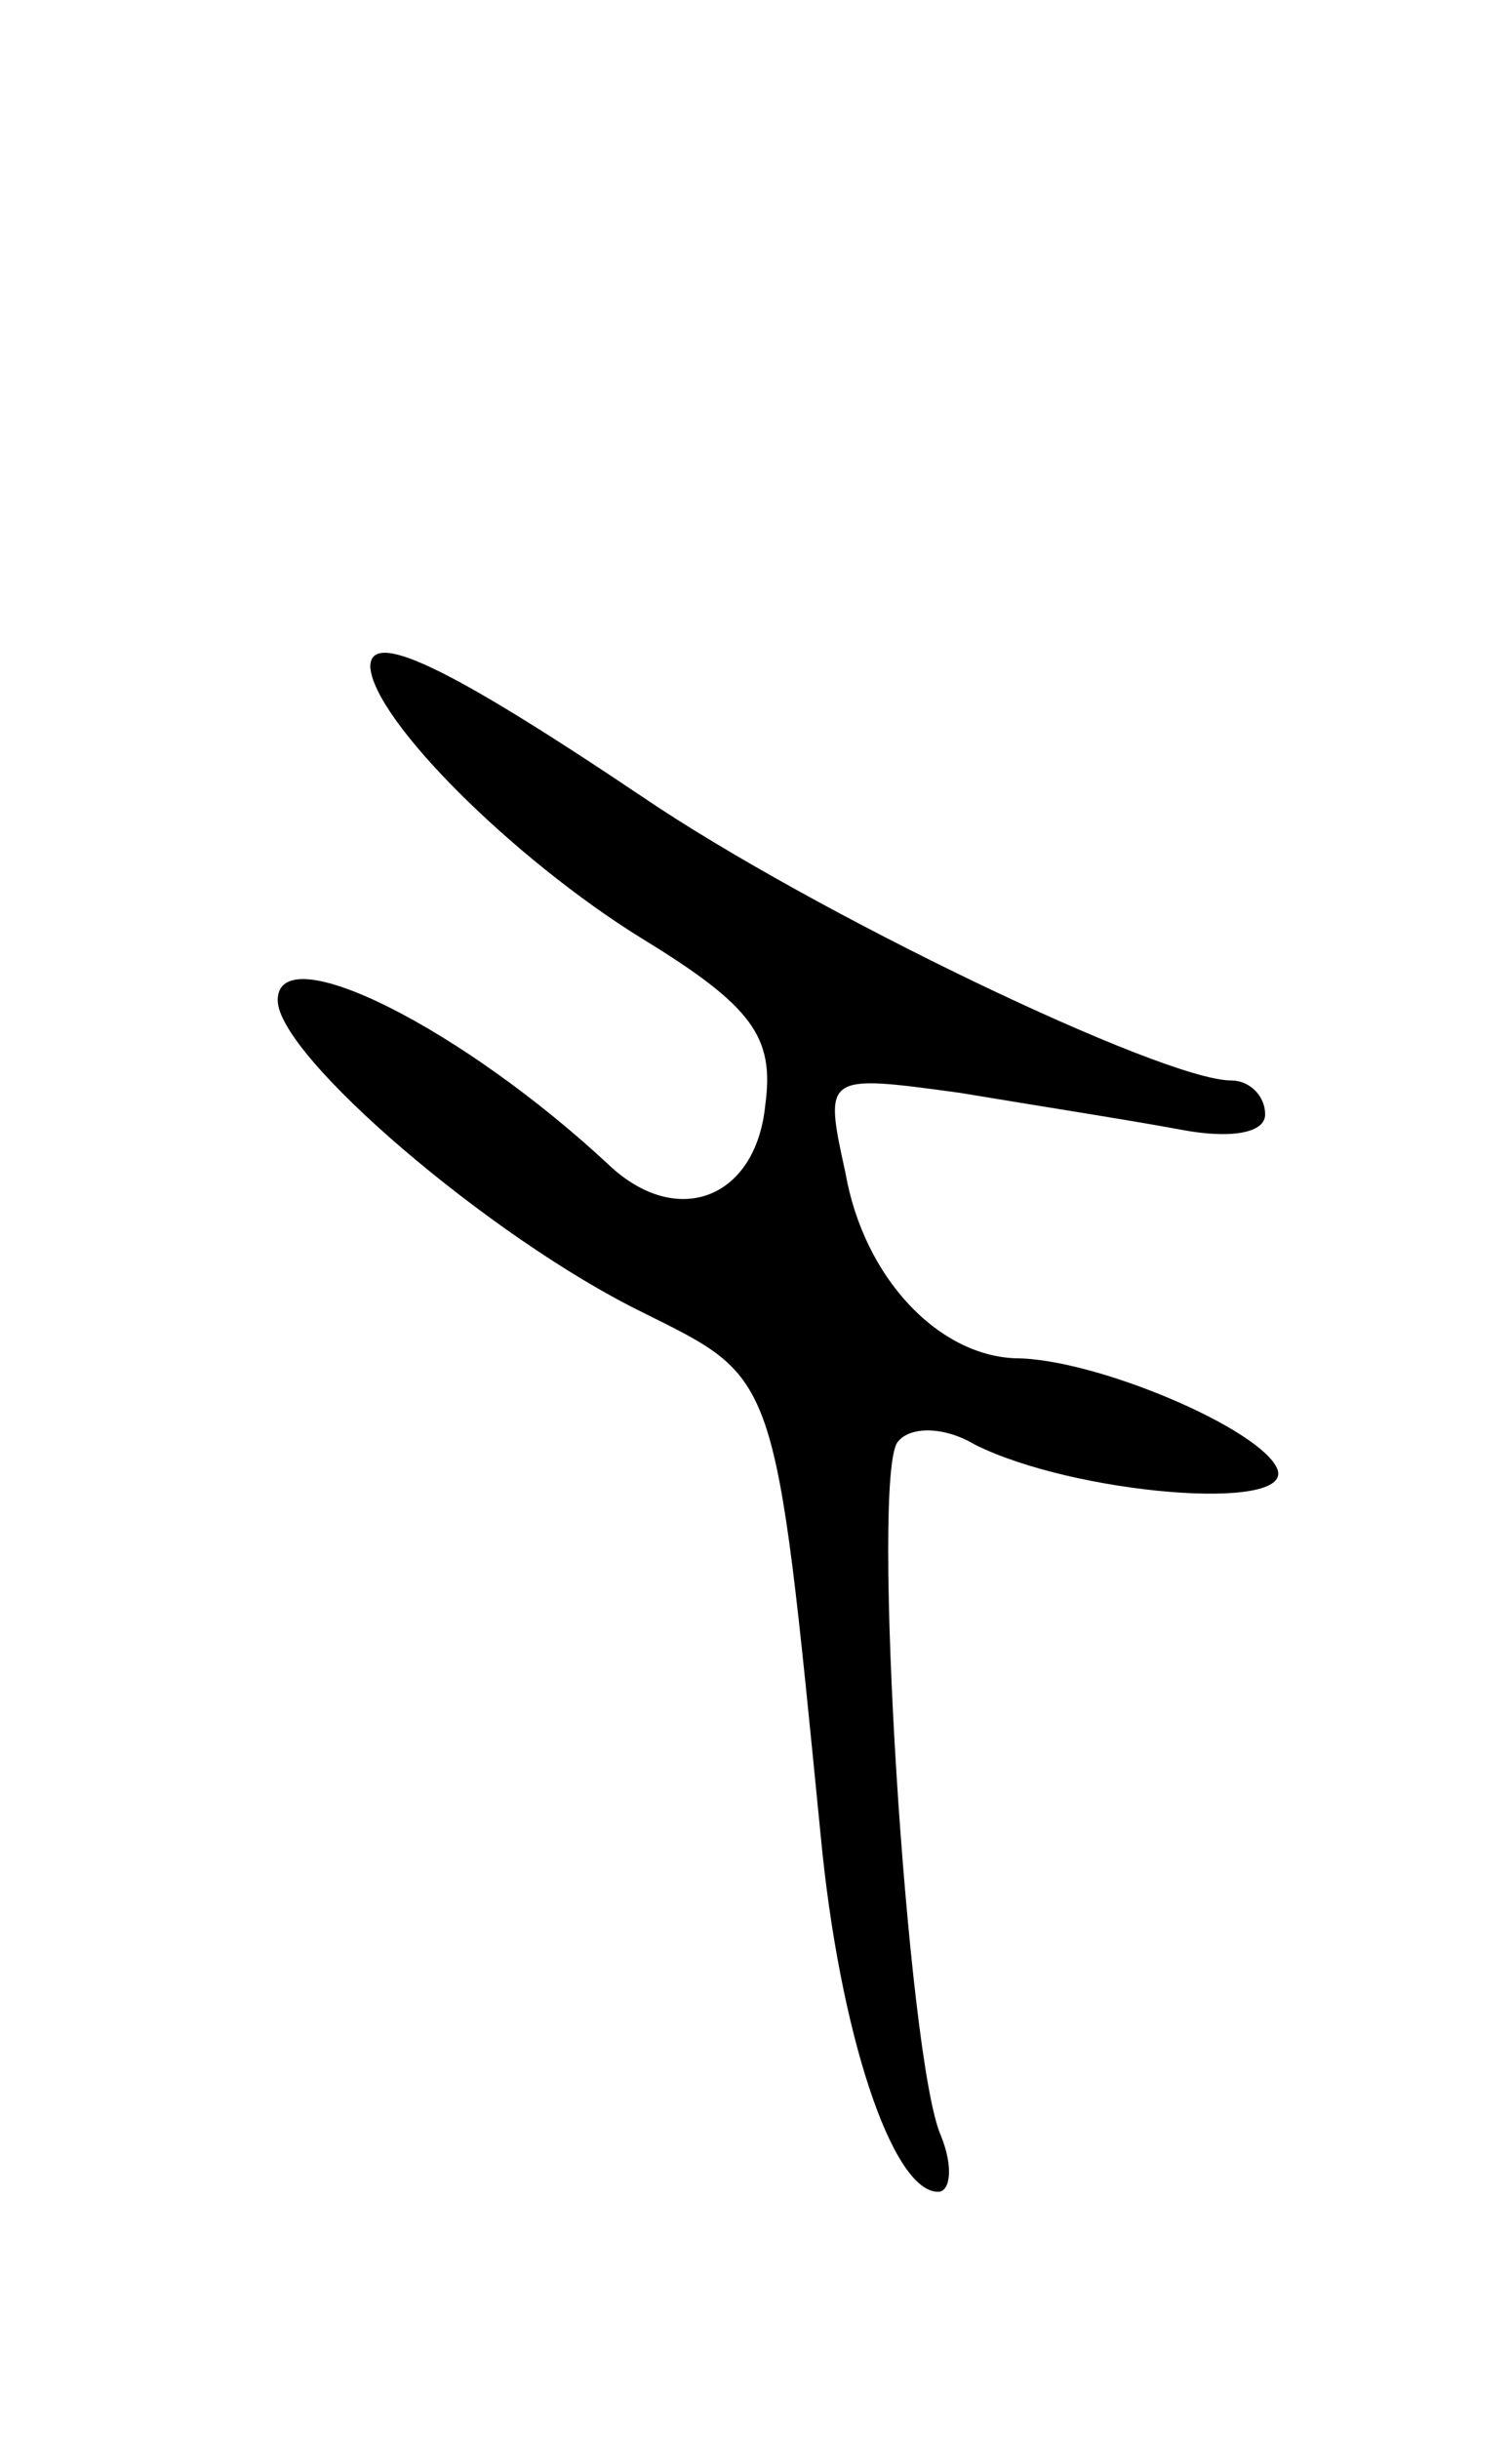 <svg version="1.0" xmlns="http://www.w3.org/2000/svg"
 width="49pt" height="79pt" viewBox="0 0 49 79"
 preserveAspectRatio="xMidYMid meet">
<g transform="translate(0,79) scale(0.1,-0.1)"
fill="#000000" stroke="none">
<path d="M120 574 c1 -17 46 -62 88 -88 36 -22 43 -32 40 -54 -3 -30 -28 -40
-50 -20 -48 45 -108 75 -108 54 0 -18 69 -77 118 -101 44 -22 43 -18 58 -170
6 -63 23 -115 38 -115 4 0 5 8 1 18 -11 24 -23 215 -14 225 4 5 15 5 25 -1 32
-16 103 -22 98 -8 -5 13 -59 36 -85 36 -25 1 -49 26 -55 60 -7 32 -7 32 37 26
24 -4 56 -9 72 -12 16 -3 27 -1 27 5 0 6 -5 11 -11 11 -22 0 -135 54 -191 92
-64 43 -88 54 -88 42z"/>
</g>
</svg>
